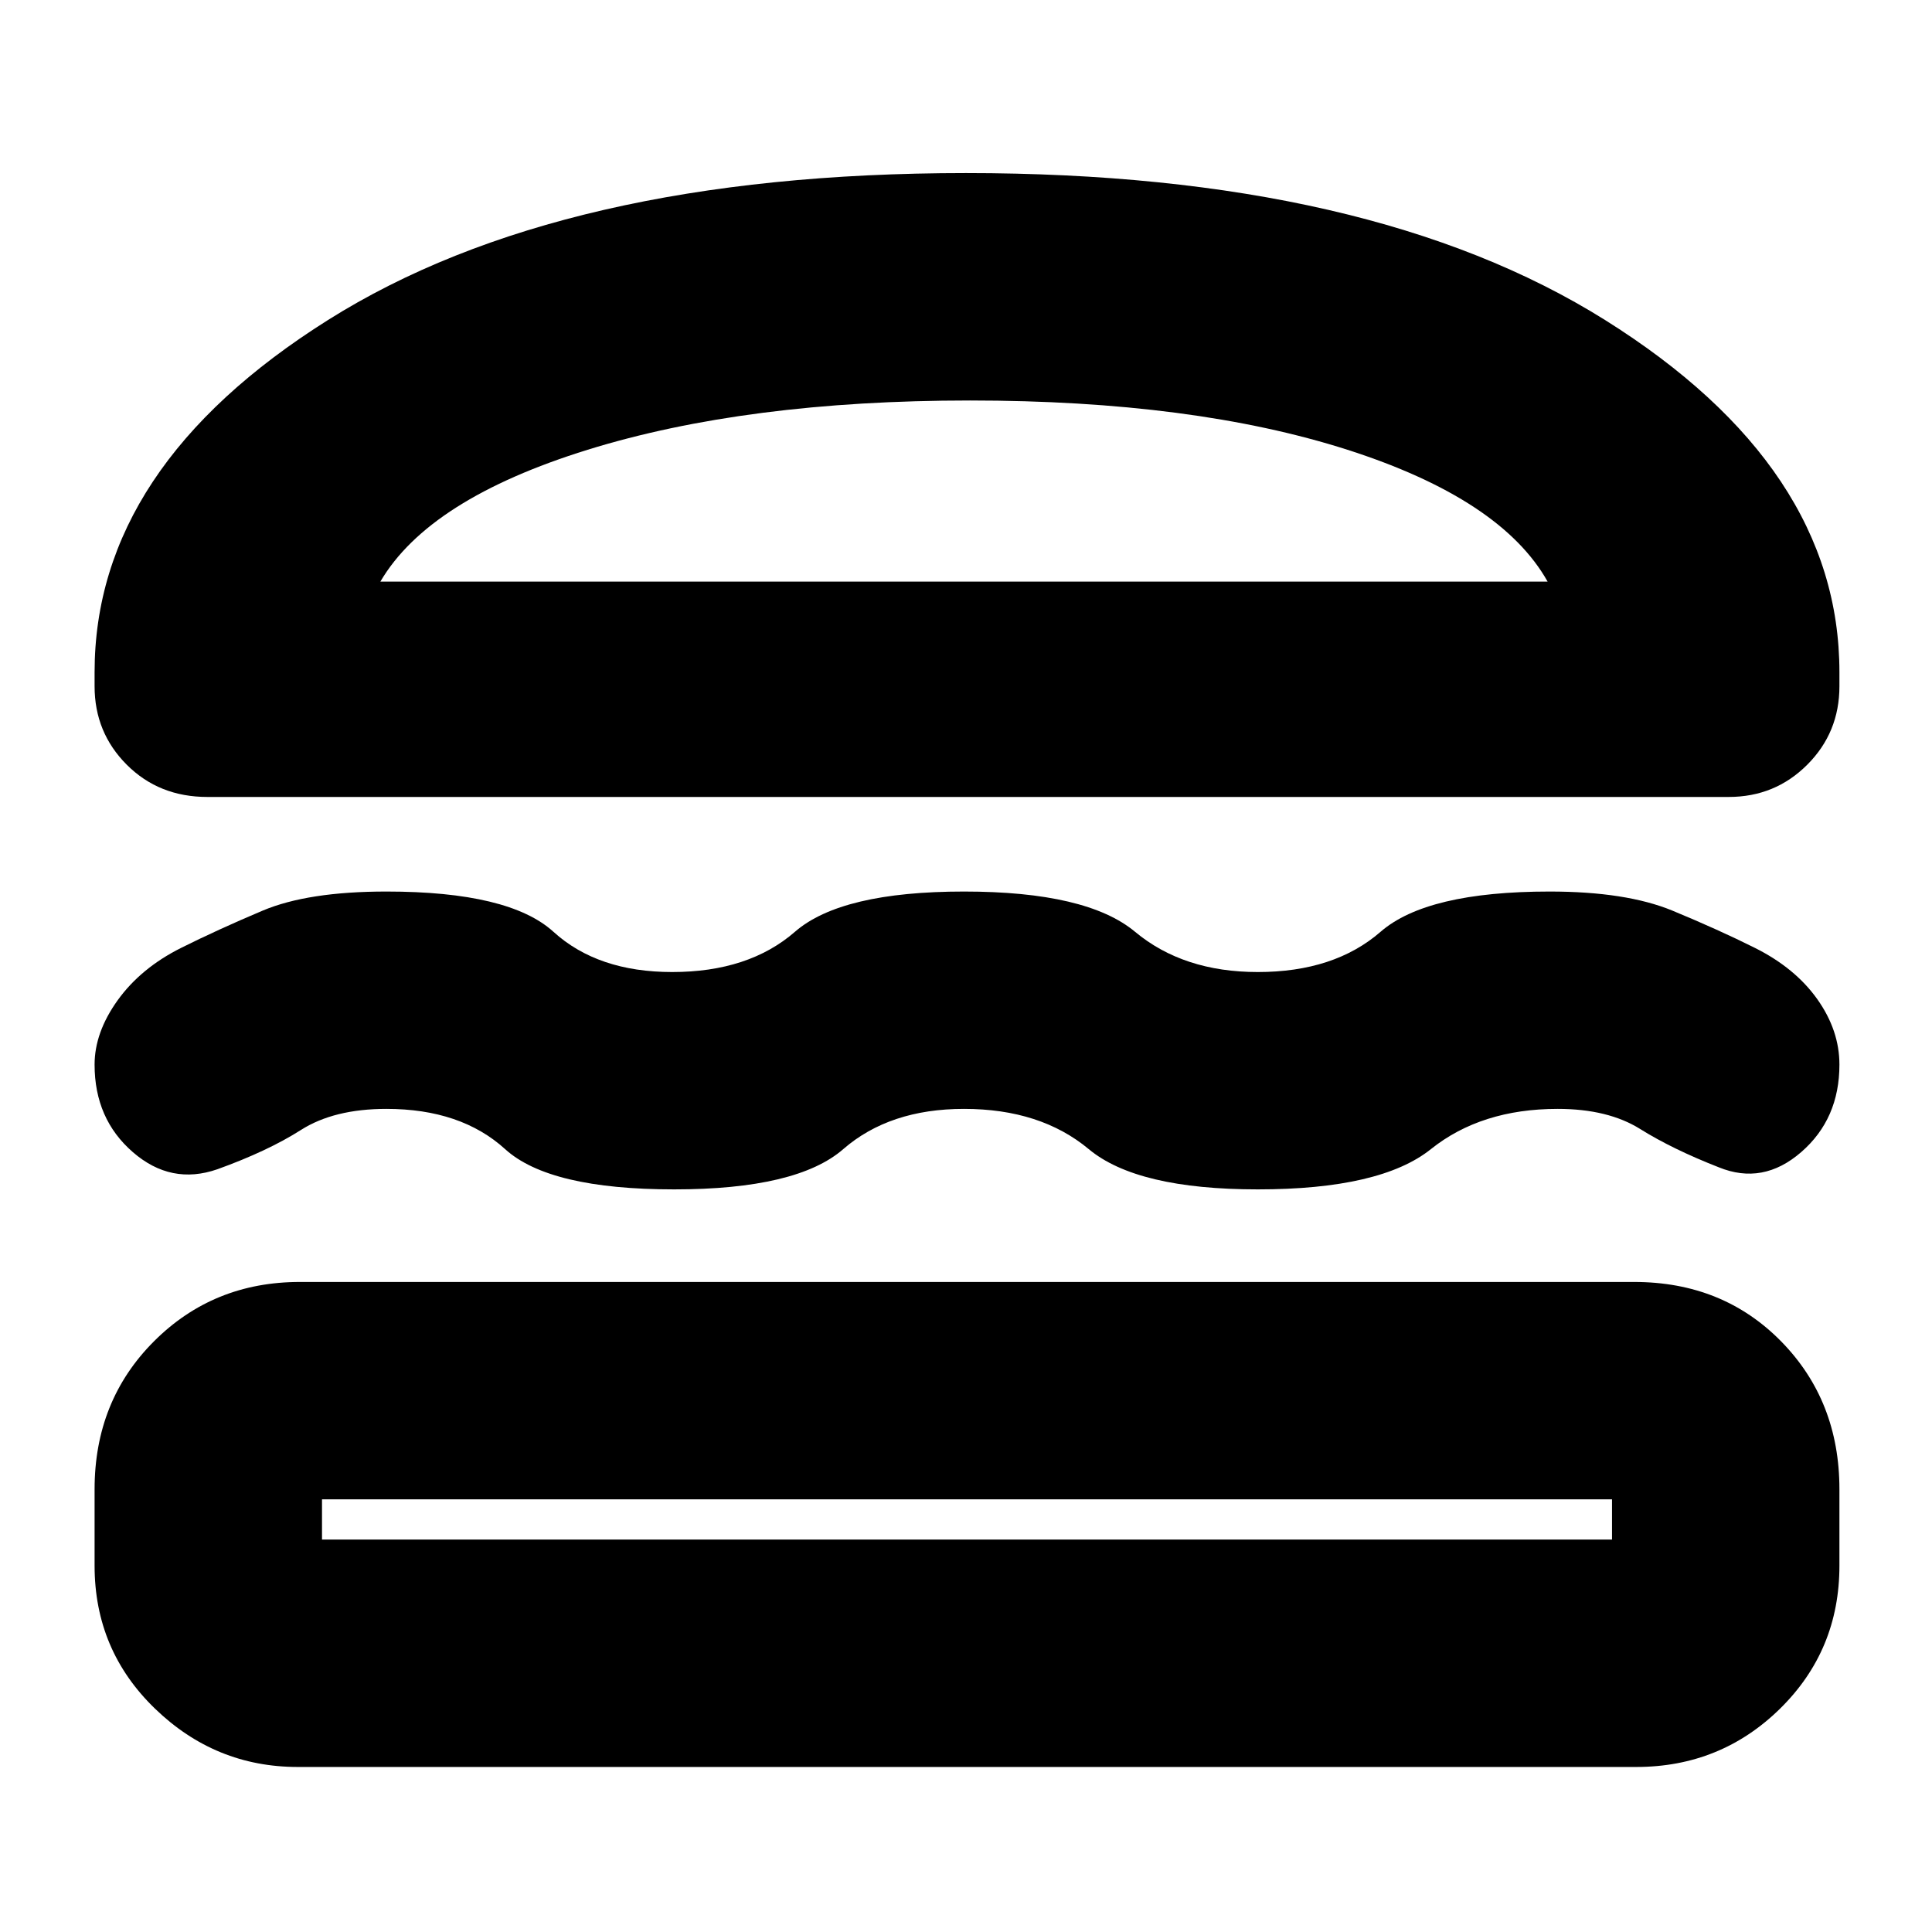 <svg xmlns="http://www.w3.org/2000/svg" height="24" width="24"><path d="M2.575 9.9Q1.975 9.9 1.575 9.5Q1.175 9.1 1.175 8.525V8.35Q1.175 5.8 4.075 3.975Q6.975 2.15 12 2.15Q17.025 2.15 19.938 3.975Q22.85 5.8 22.85 8.35V8.525Q22.85 9.1 22.45 9.5Q22.05 9.9 21.475 9.9ZM4.725 7.225H19.225Q18.65 6.2 16.738 5.587Q14.825 4.975 12.05 4.975Q9.275 4.975 7.3 5.587Q5.325 6.2 4.725 7.225ZM1.175 13.225Q1.175 12.825 1.462 12.425Q1.75 12.025 2.25 11.775Q2.7 11.55 3.263 11.312Q3.825 11.075 4.8 11.075Q6.325 11.075 6.875 11.575Q7.425 12.075 8.35 12.075Q9.3 12.075 9.875 11.575Q10.45 11.075 11.975 11.075Q13.5 11.075 14.1 11.575Q14.7 12.075 15.625 12.075Q16.575 12.075 17.15 11.575Q17.725 11.075 19.25 11.075Q20.2 11.075 20.775 11.312Q21.35 11.55 21.8 11.775Q22.3 12.025 22.575 12.412Q22.85 12.8 22.85 13.225Q22.85 13.9 22.375 14.312Q21.9 14.725 21.35 14.5Q20.775 14.275 20.375 14.025Q19.975 13.775 19.35 13.775Q18.4 13.775 17.775 14.275Q17.15 14.775 15.625 14.775Q14.125 14.775 13.525 14.275Q12.925 13.775 11.975 13.775Q11.05 13.775 10.475 14.275Q9.9 14.775 8.375 14.775Q6.825 14.775 6.275 14.275Q5.725 13.775 4.8 13.775Q4.15 13.775 3.738 14.037Q3.325 14.3 2.7 14.525Q2.125 14.725 1.65 14.312Q1.175 13.9 1.175 13.225ZM3.7 21.95Q2.675 21.95 1.925 21.225Q1.175 20.5 1.175 19.45V18.5Q1.175 17.4 1.913 16.662Q2.65 15.925 3.725 15.925H20.3Q21.4 15.925 22.125 16.662Q22.85 17.4 22.85 18.5V19.45Q22.85 20.5 22.113 21.225Q21.375 21.95 20.325 21.95ZM4 19.125H20.025Q20.025 19.125 20.025 19.125Q20.025 19.125 20.025 19.125V18.625Q20.025 18.625 20.025 18.625Q20.025 18.625 20.025 18.625H4Q4 18.625 4 18.625Q4 18.625 4 18.625V19.125Q4 19.125 4 19.125Q4 19.125 4 19.125ZM4.725 7.225Q5.325 7.225 7.3 7.225Q9.275 7.225 12.05 7.225Q14.825 7.225 16.738 7.225Q18.65 7.225 19.225 7.225ZM4 18.625Q4 18.625 4 18.625Q4 18.625 4 18.625Q4 18.625 4 18.625Q4 18.625 4 18.625H20.025Q20.025 18.625 20.025 18.625Q20.025 18.625 20.025 18.625Q20.025 18.625 20.025 18.625Q20.025 18.625 20.025 18.625Z"/></svg>